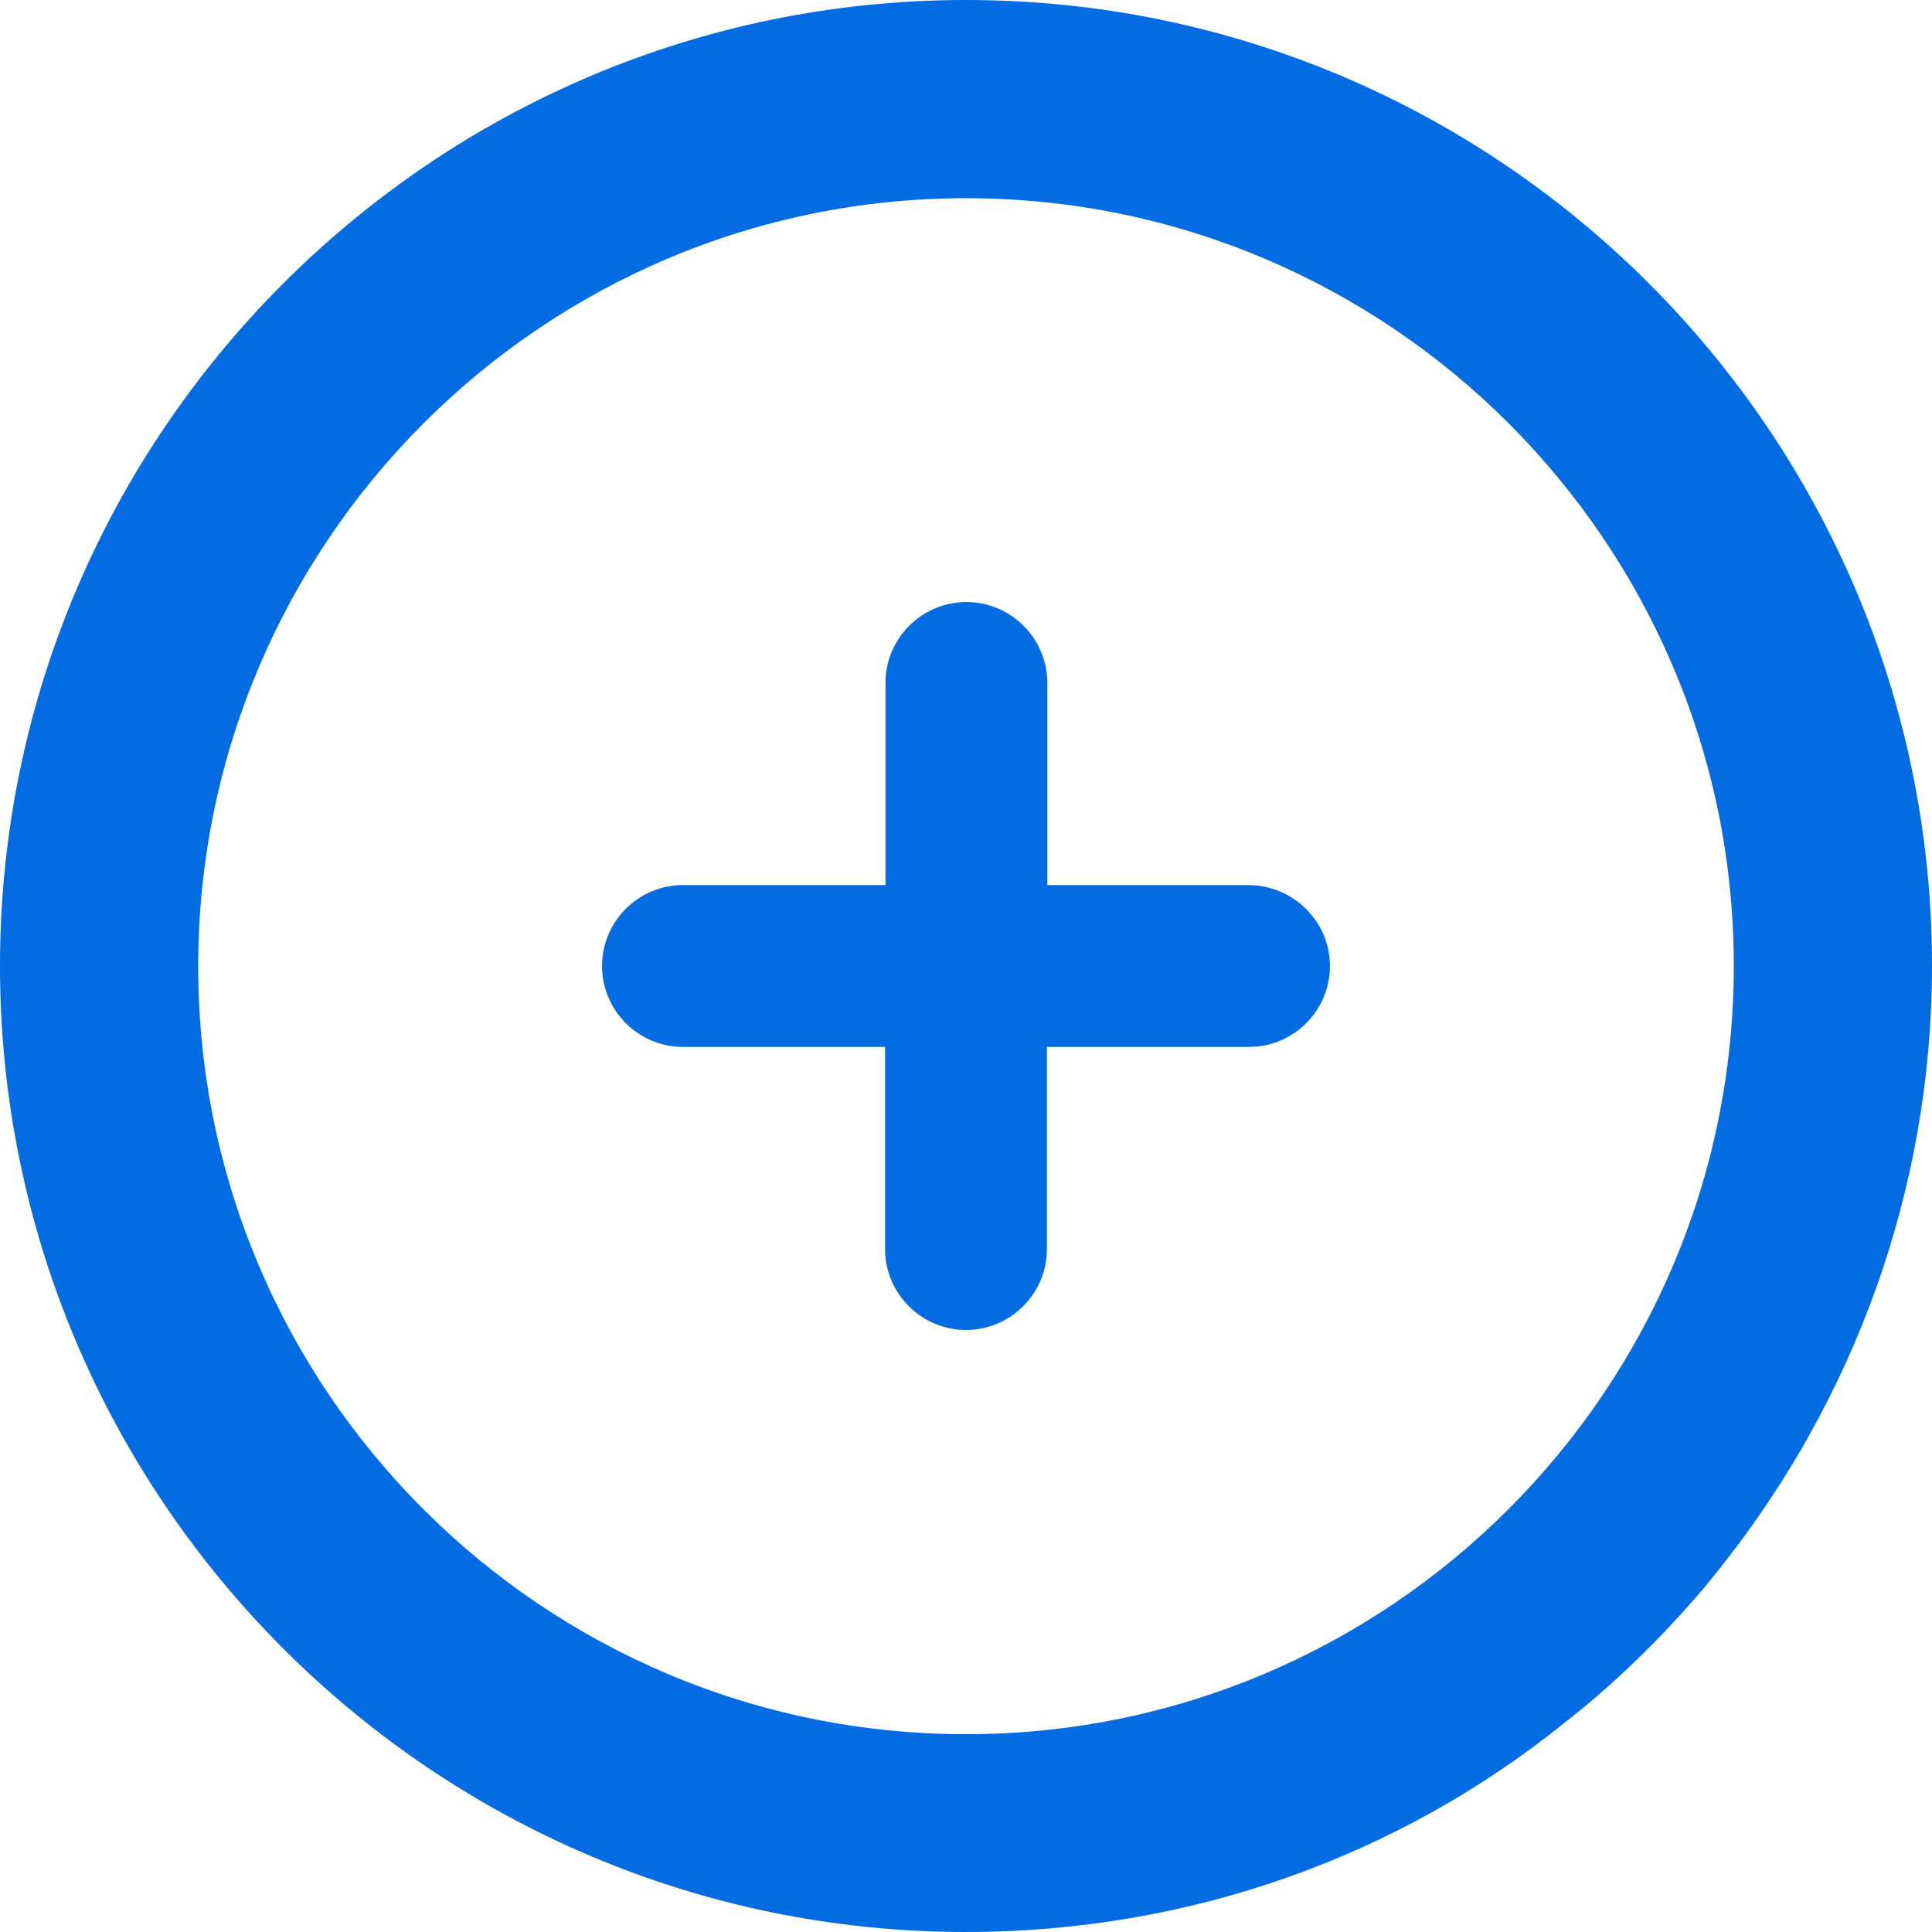 <?xml version="1.0" encoding="utf-8"?>
<!-- Generator: Adobe Illustrator 19.0.0, SVG Export Plug-In . SVG Version: 6.00 Build 0)  -->
<svg version="1.1" id="Layer_1" xmlns="http://www.w3.org/2000/svg" xmlns:xlink="http://www.w3.org/1999/xlink" x="0px" y="0px"
	 viewBox="181.5 376.9 494.2 494.2" style="enable-background:new 181.5 376.9 494.2 494.2;" xml:space="preserve">
<style type="text/css">
	.st0{fill:#036CE2;}
</style>
<path class="st0" d="M428.6,376.9c-136.2,0-247.1,110.9-247.1,247.1s110.9,247.1,247.1,247.1c57.7,0,110.9-19.6,152.7-53.2
	c24.9-19.3,41.2-41.2,41.2-41.2c32.9-41.8,53.2-95,53.2-152.7C675.7,487.8,564.9,376.9,428.6,376.9z M428.6,820.5
	c-108.4,0-196.4-88.1-196.4-196.4s88.1-196.5,196.4-196.5S625,515.7,625,624C625,732.3,537,820.5,428.6,820.5z"/>
<path class="st0" d="M521.7,624c0,11.4-9.3,20.7-20.7,20.7h-51.7v51.7c0,11.4-9.3,20.7-20.7,20.7s-20.7-9.3-20.7-20.7v-51.7h-51.7
	c-11.4,0-20.7-9.3-20.7-20.7s9.3-20.7,20.7-20.7H408v-51.7c0-11.4,9.3-20.7,20.7-20.7s20.7,9.3,20.7,20.7v51.7H501
	C512.4,603.4,521.7,612.7,521.7,624z"/>
</svg>
